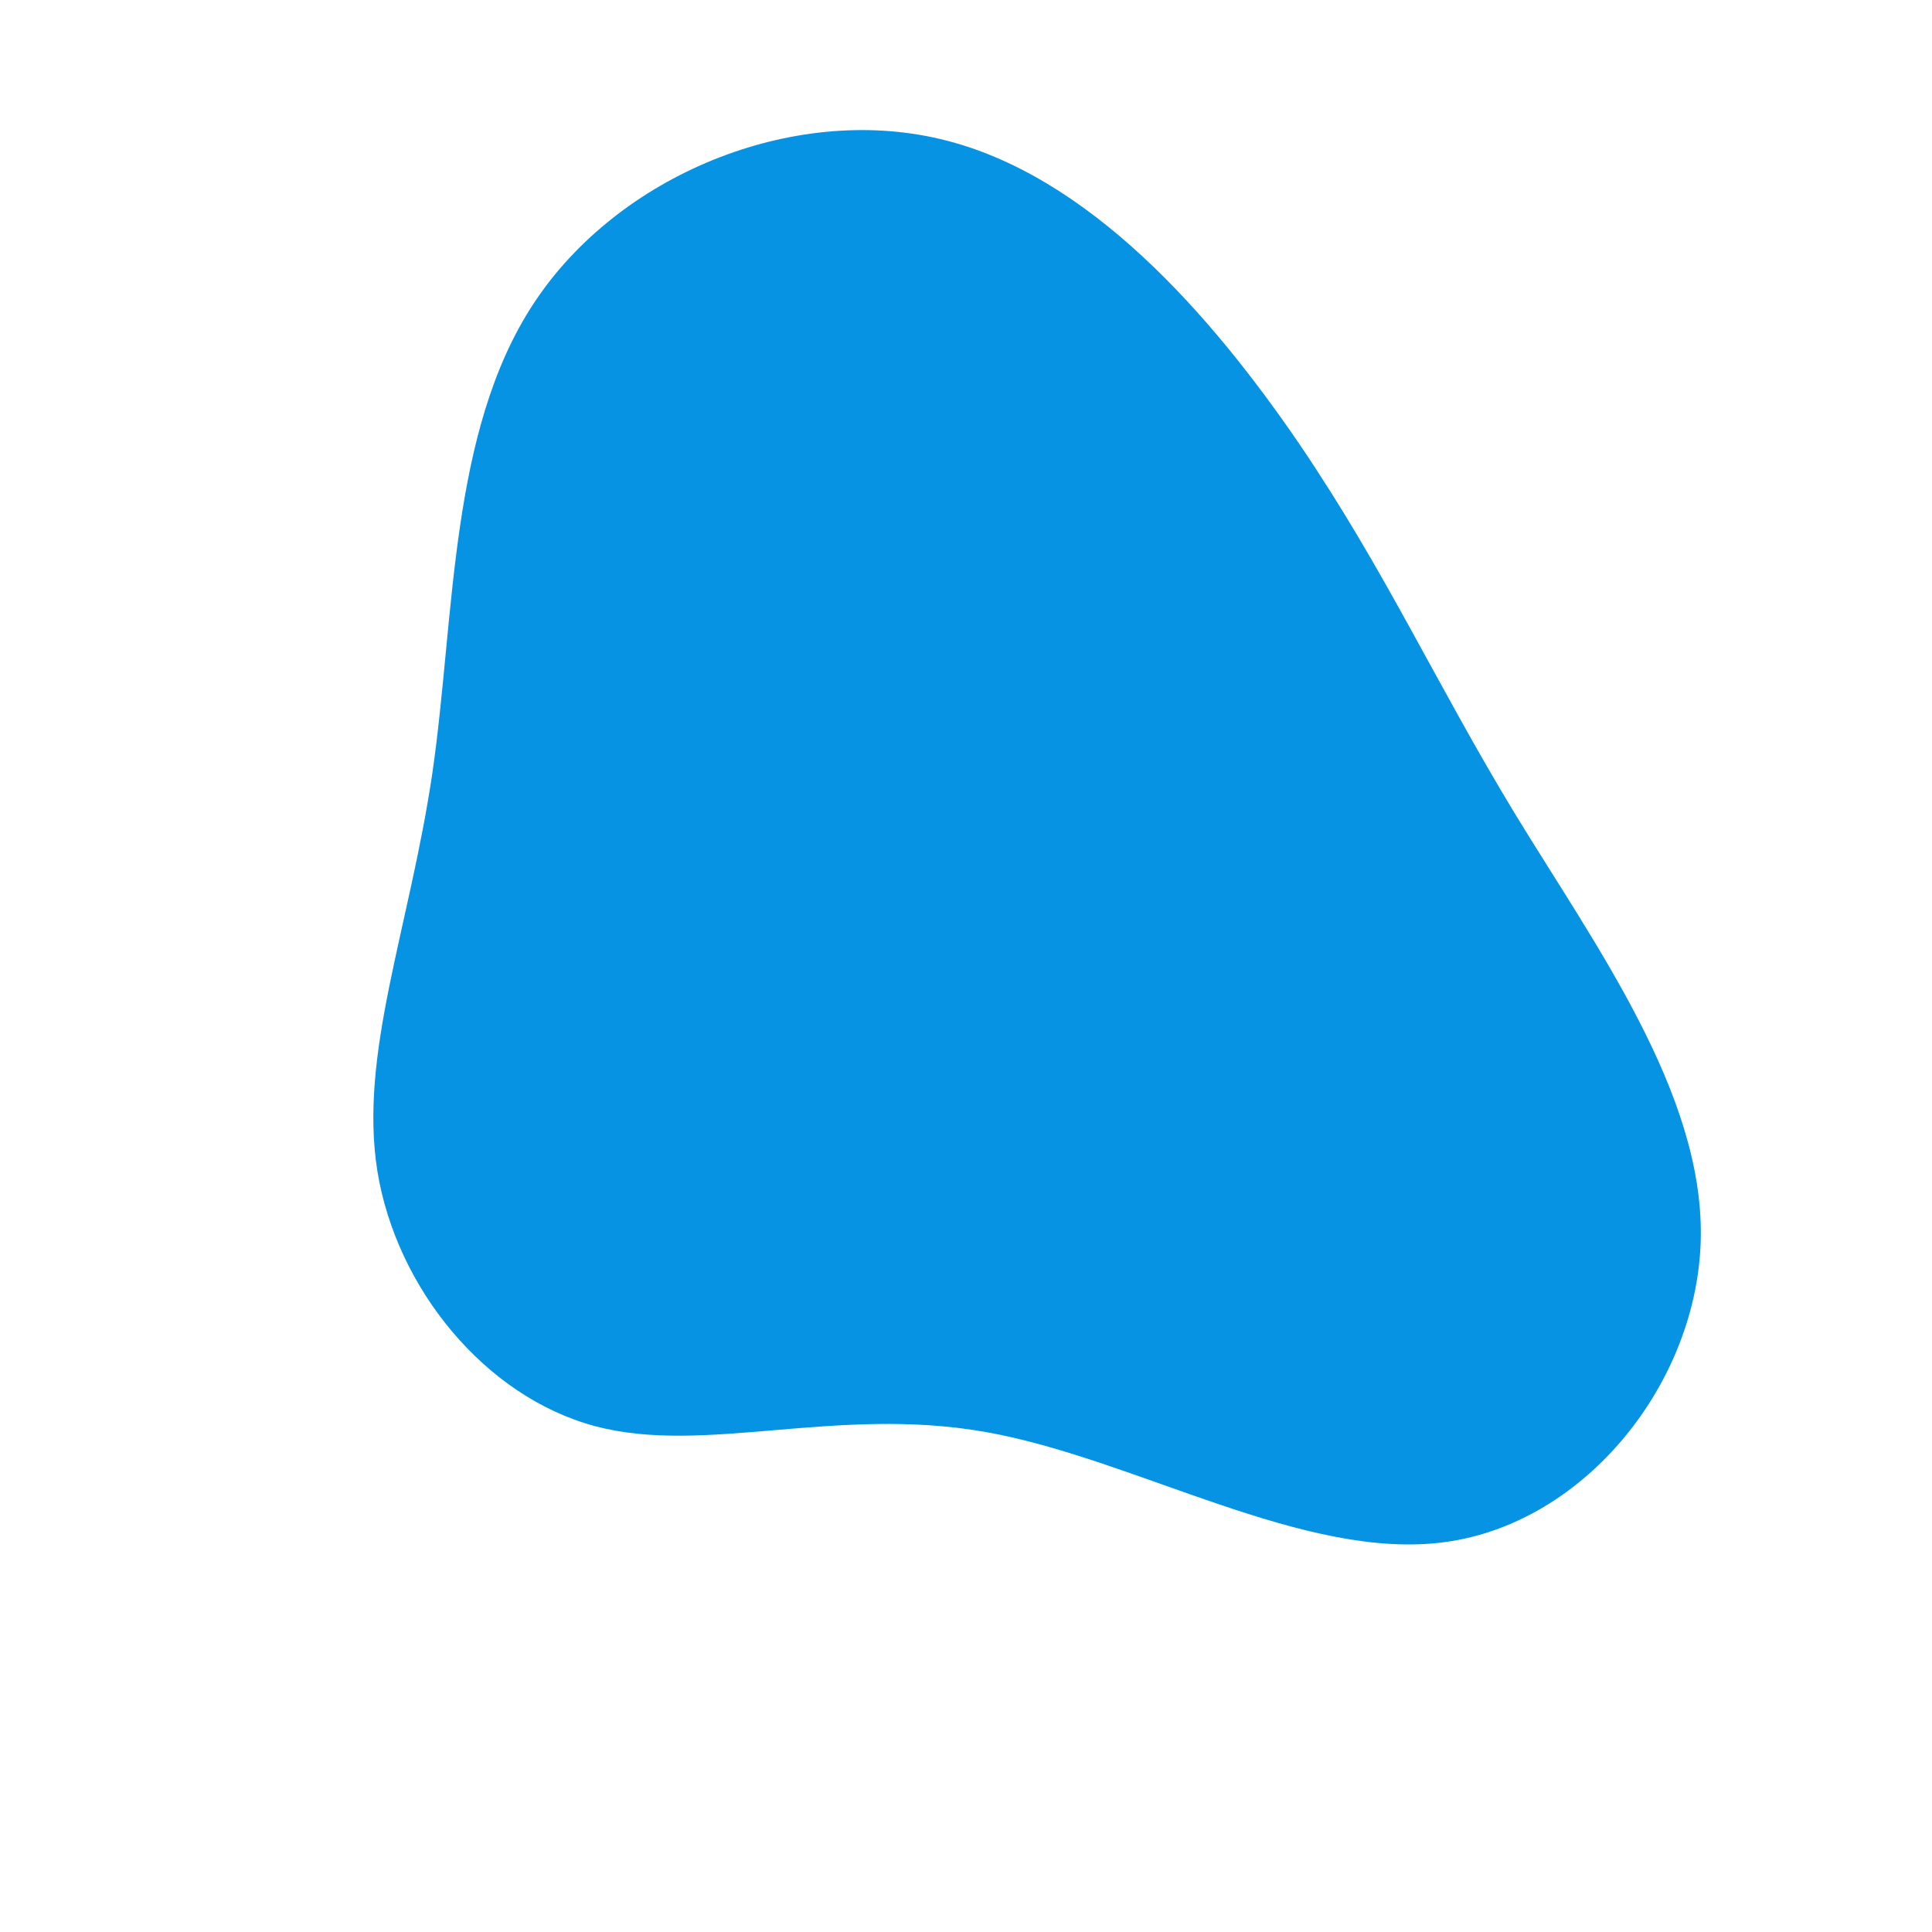 <?xml version="1.0" standalone="no"?>
<svg
  width="600"
  height="600"
  viewBox="0 0 600 600"
  xmlns="http://www.w3.org/2000/svg"
>
  <g transform="translate(300,300)">
    <path d="M103.4,-162.3C130.3,-122.7,146,-87.6,170.6,-47.1C195.3,-6.6,228.9,39.3,228.2,84.2C227.5,129.1,192.5,173,148.8,178.9C105,184.9,52.5,152.9,6,144.7C-40.6,136.5,-81.1,152,-115.2,142.9C-149.3,133.8,-176.9,100.1,-182.8,63.7C-188.6,27.3,-172.8,-11.8,-165.7,-60.1C-158.7,-108.4,-160.5,-165.9,-134.3,-205.7C-108.2,-245.5,-54.1,-267.8,-7.9,-256.8C38.2,-245.9,76.4,-201.8,103.4,-162.3Z" fill="#0693e3" />
  </g>
</svg>
    